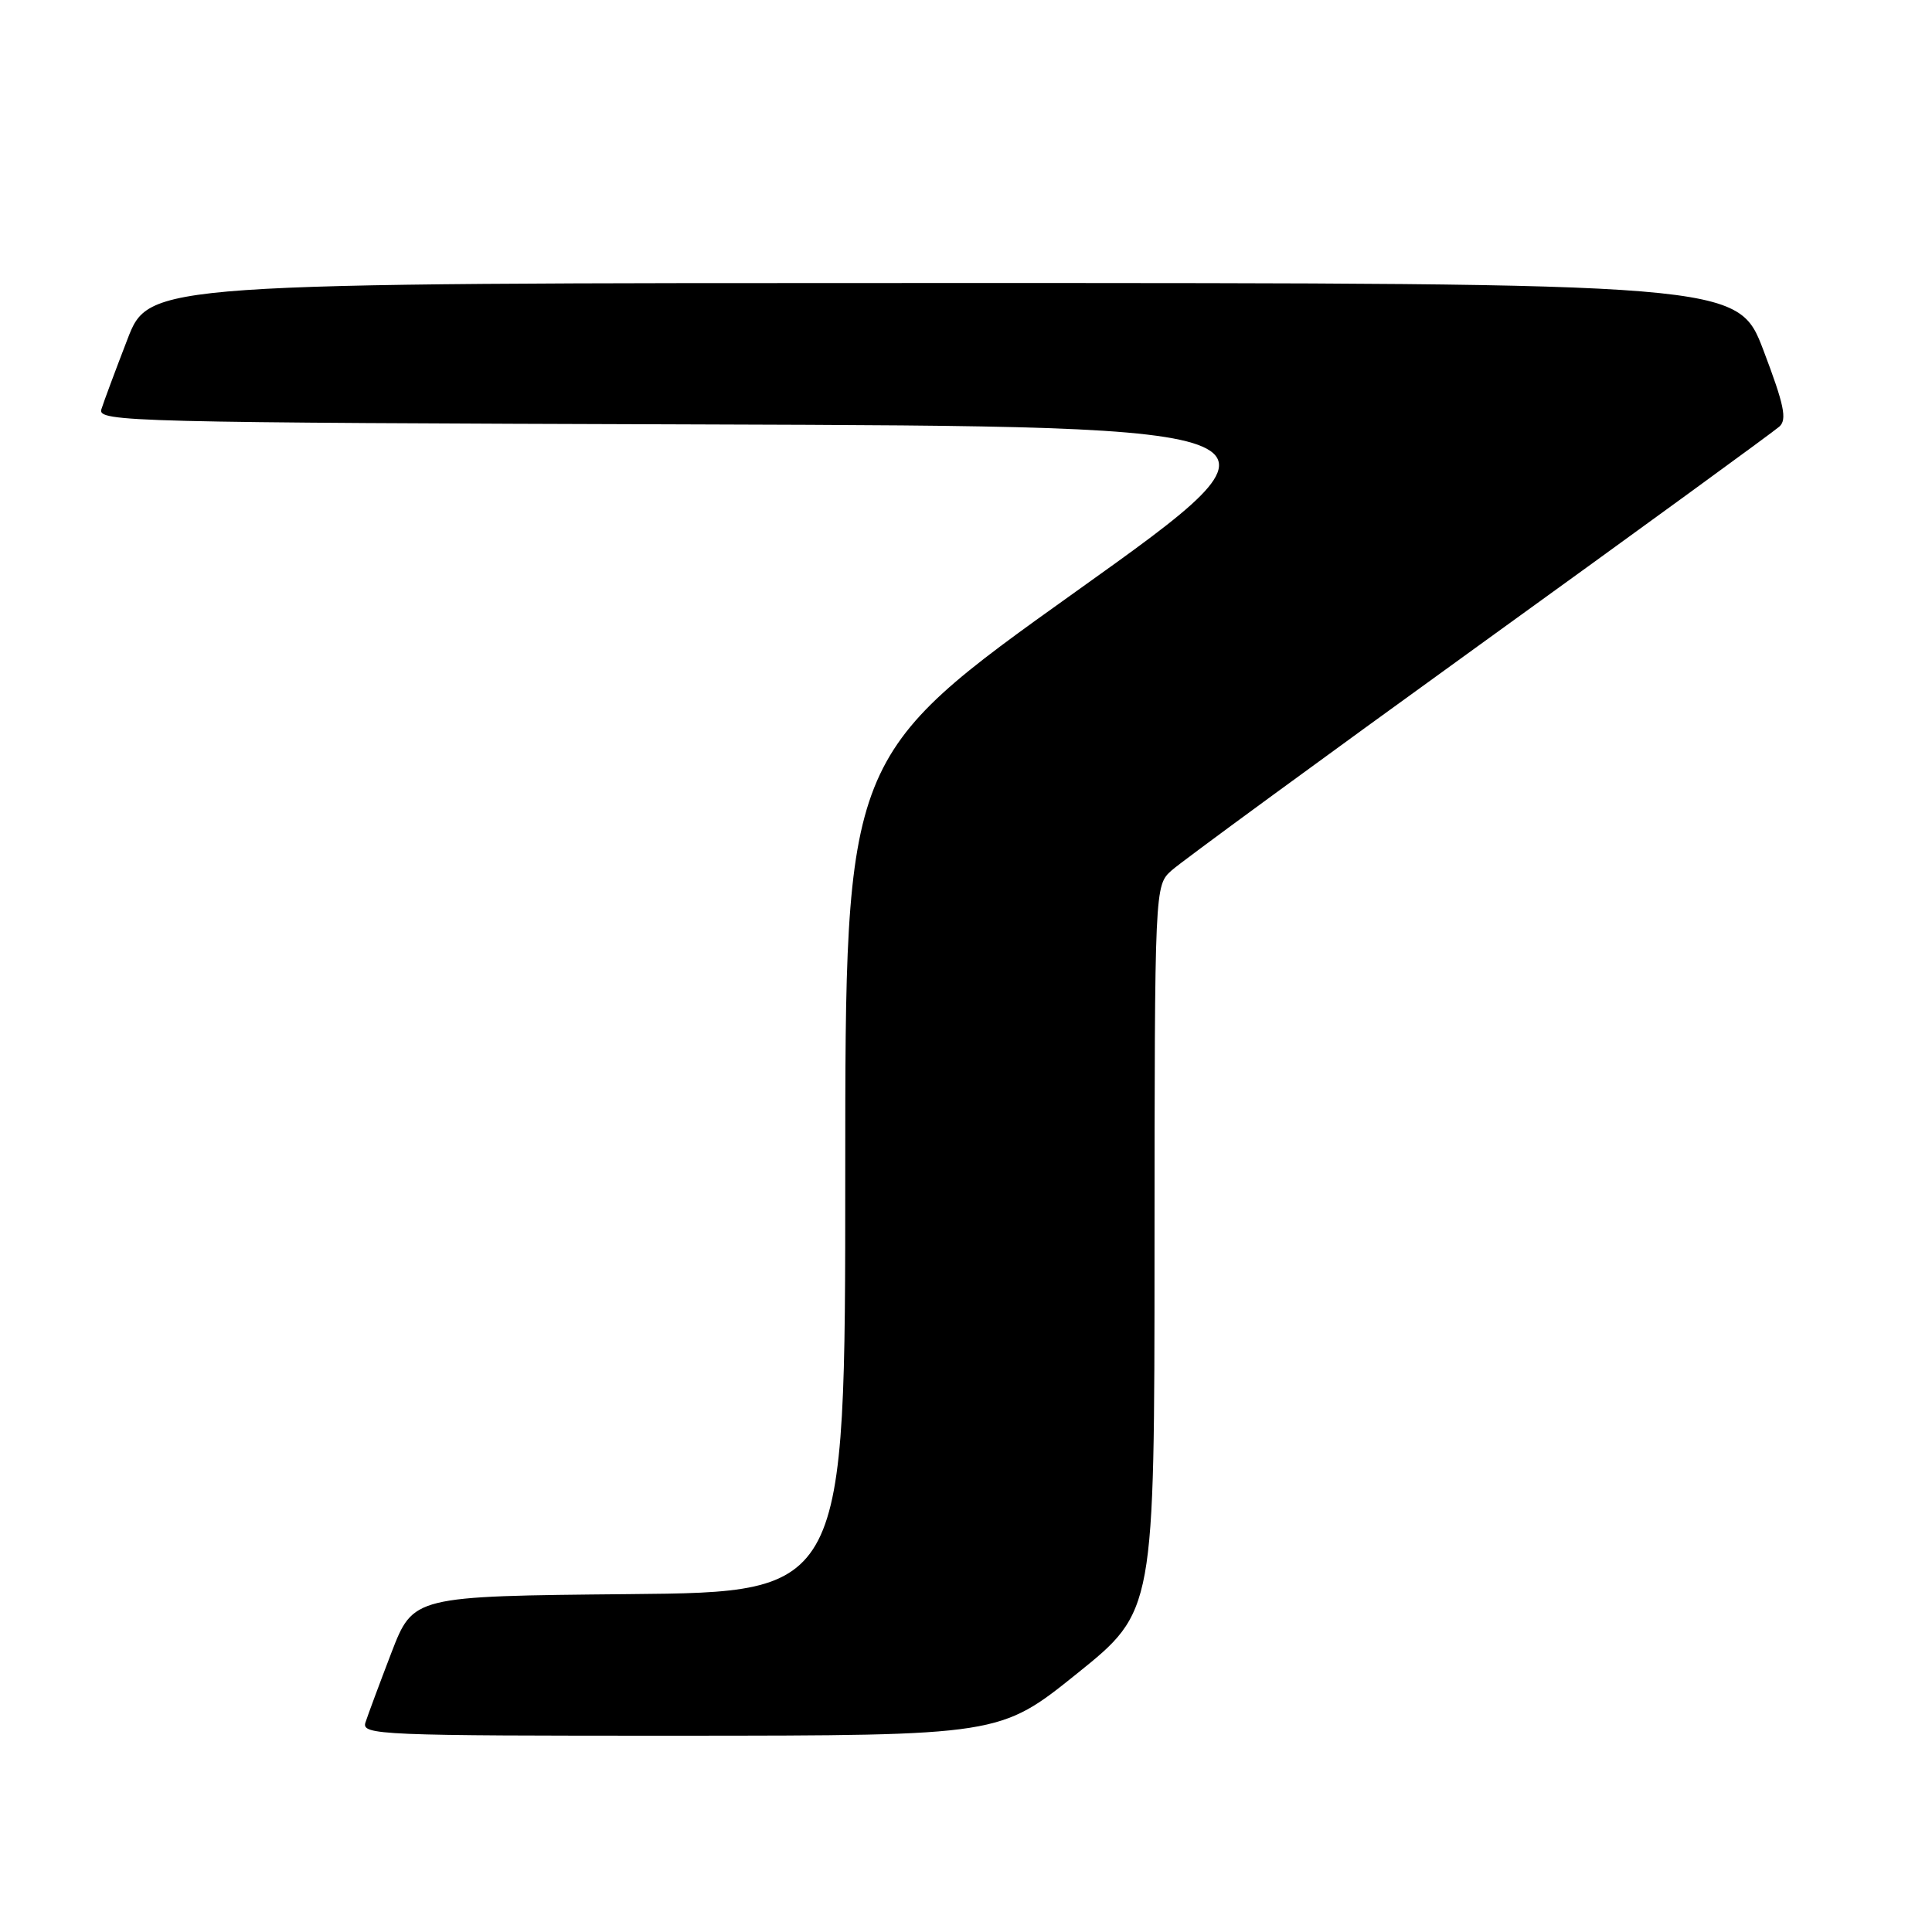 <?xml version="1.0" encoding="UTF-8" standalone="no"?>
<!DOCTYPE svg PUBLIC "-//W3C//DTD SVG 1.1//EN" "http://www.w3.org/Graphics/SVG/1.1/DTD/svg11.dtd" >
<svg xmlns="http://www.w3.org/2000/svg" xmlns:xlink="http://www.w3.org/1999/xlink" version="1.1" viewBox="0 0 256 256">
 <g >
 <path fill="currentColor"
d=" M 142.73 221.74 C 152.97 213.50 152.97 213.50 152.98 165.42 C 153.00 117.35 153.00 117.35 155.25 115.33 C 156.49 114.21 174.82 100.79 196.00 85.49 C 217.18 70.20 235.08 57.16 235.78 56.52 C 236.82 55.59 236.40 53.62 233.67 46.43 C 230.27 37.50 230.27 37.50 125.01 37.50 C 19.75 37.50 19.75 37.50 16.87 45.00 C 15.28 49.12 13.73 53.28 13.43 54.24 C 12.90 55.89 17.31 56.00 93.05 56.24 C 173.22 56.50 173.22 56.50 142.61 78.35 C 112.00 100.20 112.00 100.20 112.00 155.58 C 112.00 210.97 112.00 210.97 83.37 211.23 C 54.75 211.50 54.75 211.50 51.86 219.00 C 50.28 223.12 48.73 227.29 48.42 228.25 C 47.90 229.90 50.33 230.00 90.18 229.99 C 132.50 229.97 132.50 229.97 142.73 221.74 Z "/>
</g>
</svg>